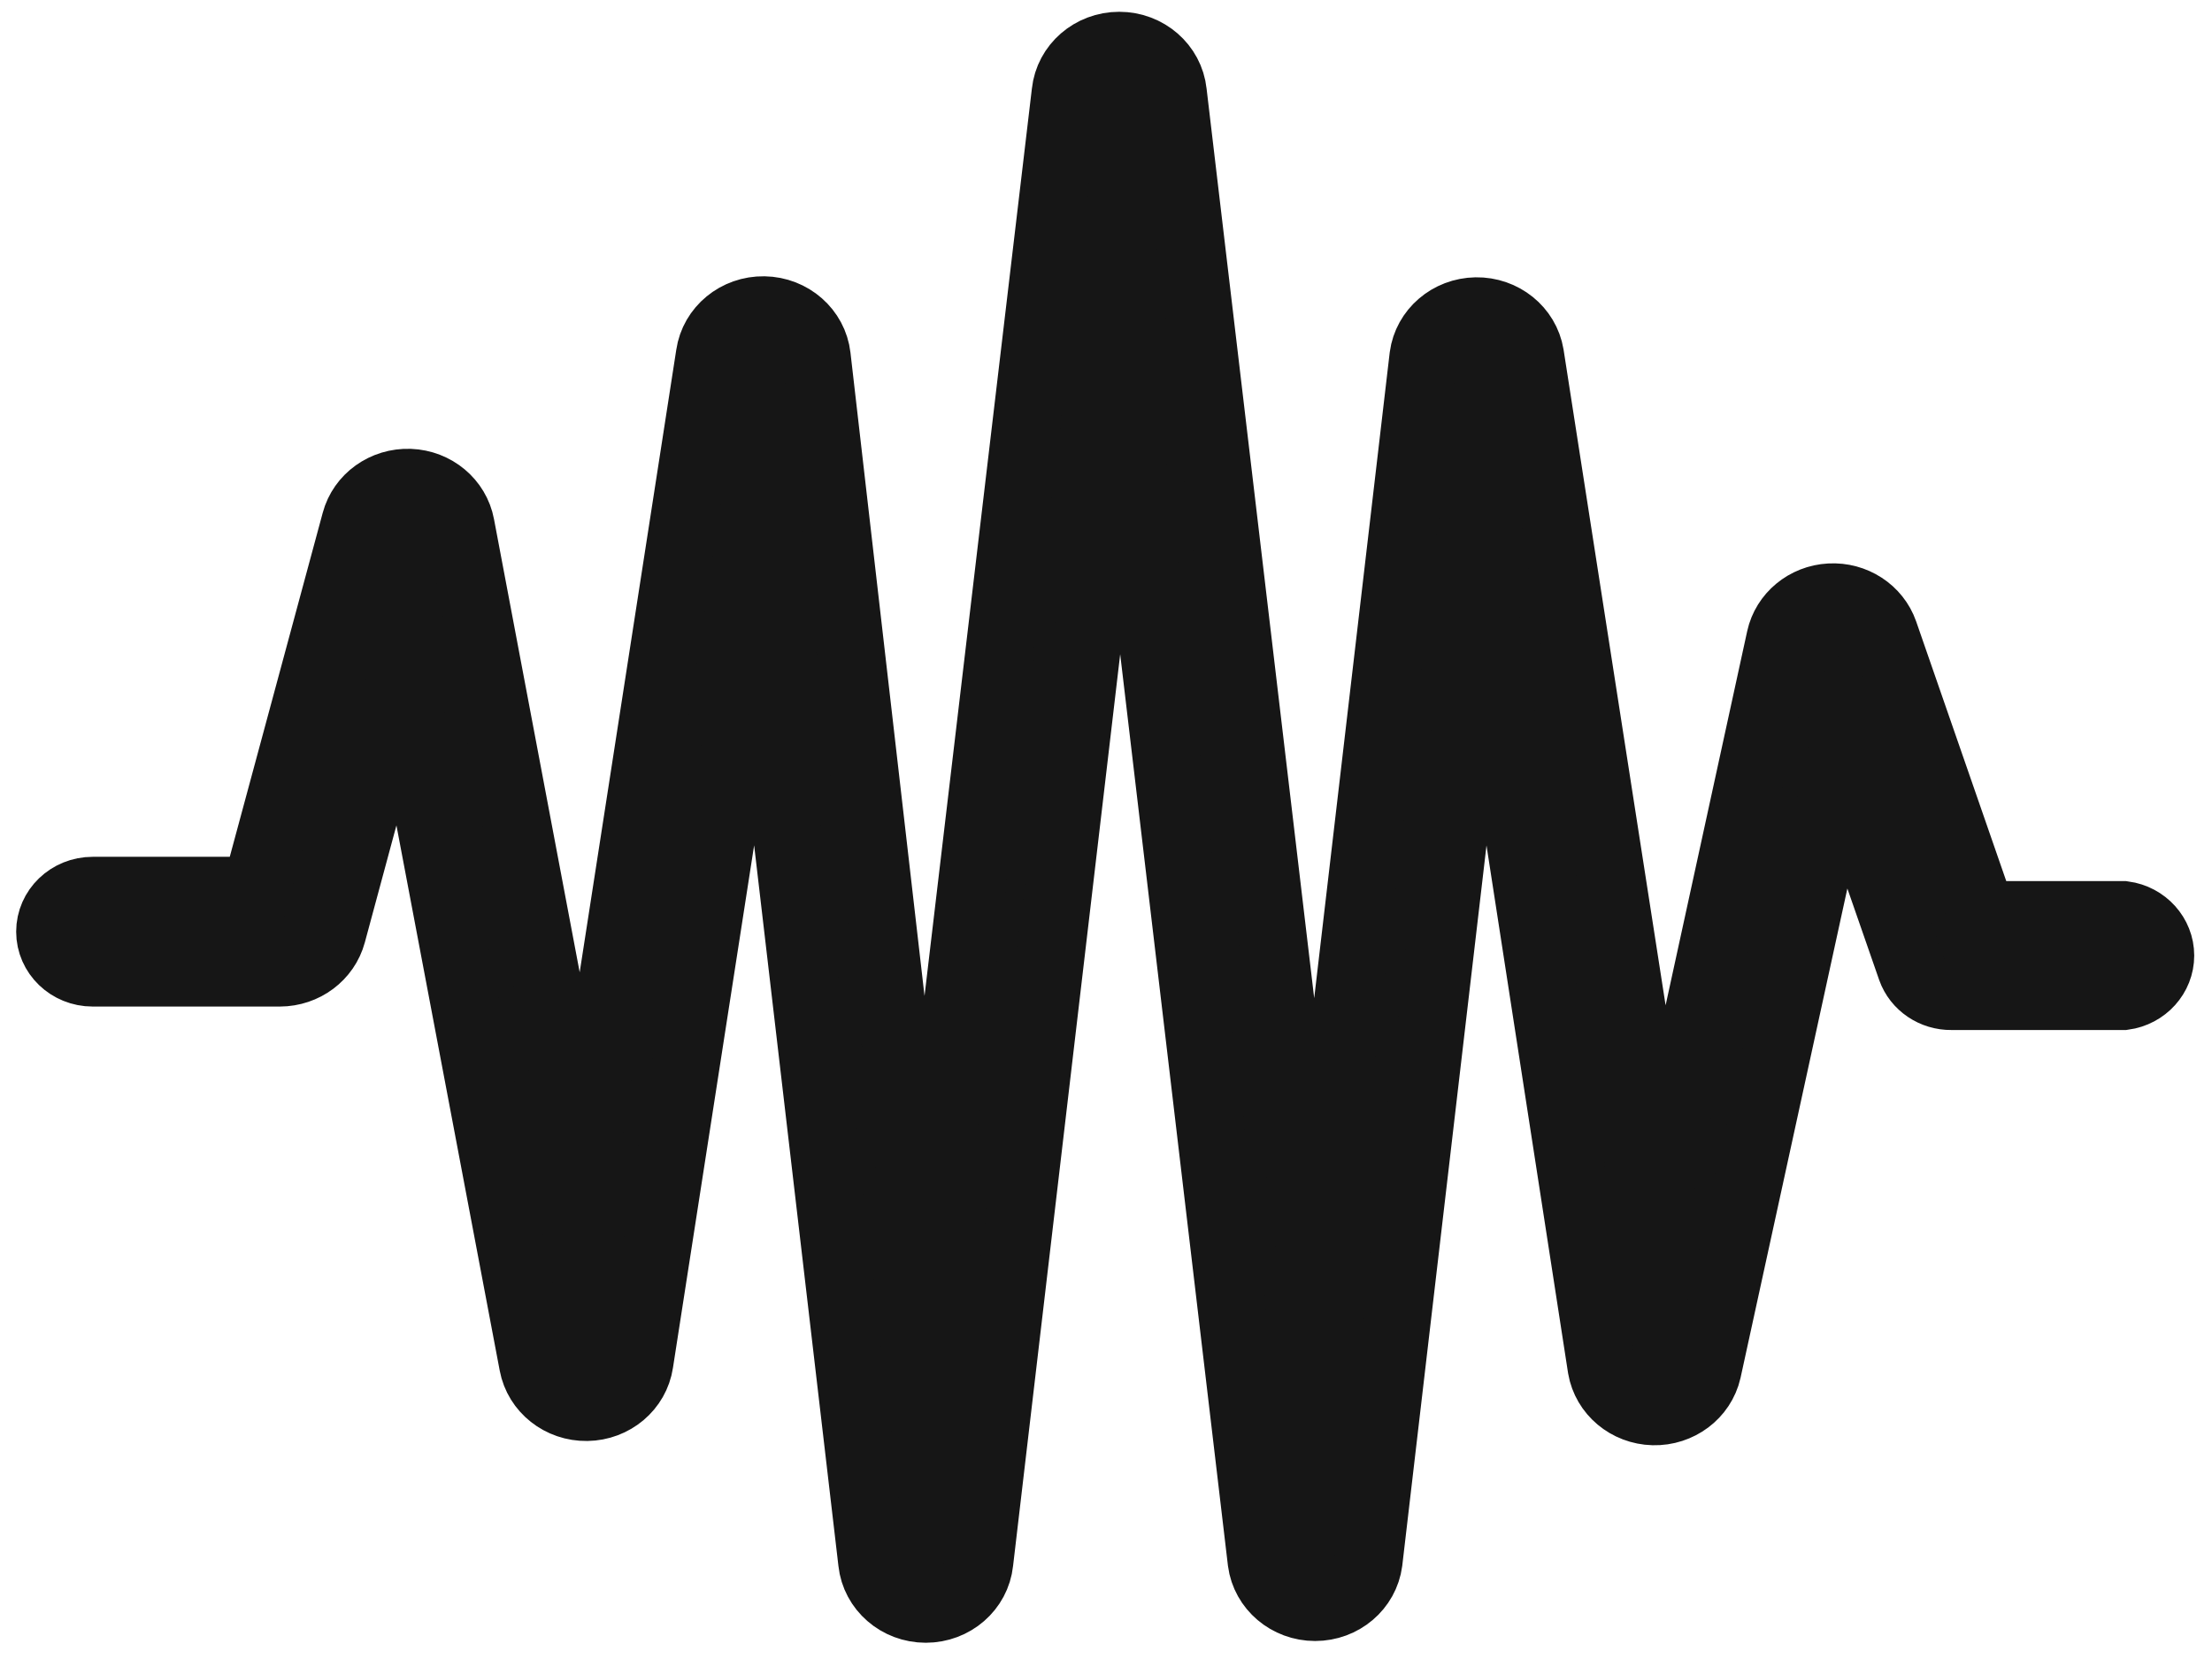 <svg width="52" height="39" viewBox="0 0 52 39" fill="none" xmlns="http://www.w3.org/2000/svg">
<path d="M49.925 21.512H46.595L44.291 14.872C44.11 14.352 43.588 14.012 43.019 14.044C42.45 14.075 41.972 14.47 41.854 15.007L39.024 27.985L35.967 8.341C35.867 7.744 35.326 7.308 34.698 7.318C34.069 7.328 33.544 7.78 33.463 8.38L30.899 30.304L27.57 2.169C27.503 1.548 26.96 1.076 26.311 1.076C25.662 1.076 25.119 1.548 25.052 2.169L21.723 30.304L19.199 8.38C19.129 7.77 18.599 7.304 17.961 7.294C17.323 7.284 16.777 7.733 16.688 8.341L13.705 27.568L10.828 12.353C10.723 11.789 10.225 11.372 9.631 11.35C9.036 11.329 8.506 11.708 8.358 12.263L6.013 20.941H2.178C1.626 20.941 1.179 21.371 1.179 21.902C1.179 22.433 1.626 22.863 2.178 22.863H6.58C7.157 22.861 7.66 22.485 7.805 21.947L9.456 15.832L12.533 32.074C12.643 32.661 13.179 33.086 13.799 33.076C14.419 33.067 14.941 32.626 15.03 32.035L17.84 13.949L20.504 36.726C20.571 37.347 21.114 37.819 21.763 37.819C22.411 37.819 22.955 37.347 23.021 36.726L26.331 8.552L29.66 36.713C29.741 37.322 30.279 37.778 30.916 37.778C31.553 37.778 32.091 37.322 32.171 36.713L34.835 13.935L37.652 32.157C37.751 32.732 38.26 33.16 38.866 33.176C39.472 33.191 40.005 32.791 40.136 32.221L43.252 17.948L44.93 22.774C45.068 23.162 45.45 23.42 45.876 23.415H49.925C50.417 23.347 50.783 22.942 50.783 22.463C50.783 21.985 50.417 21.579 49.925 21.512Z" fill="#161616" stroke="#161616" stroke-width="1.598"/>
</svg>

